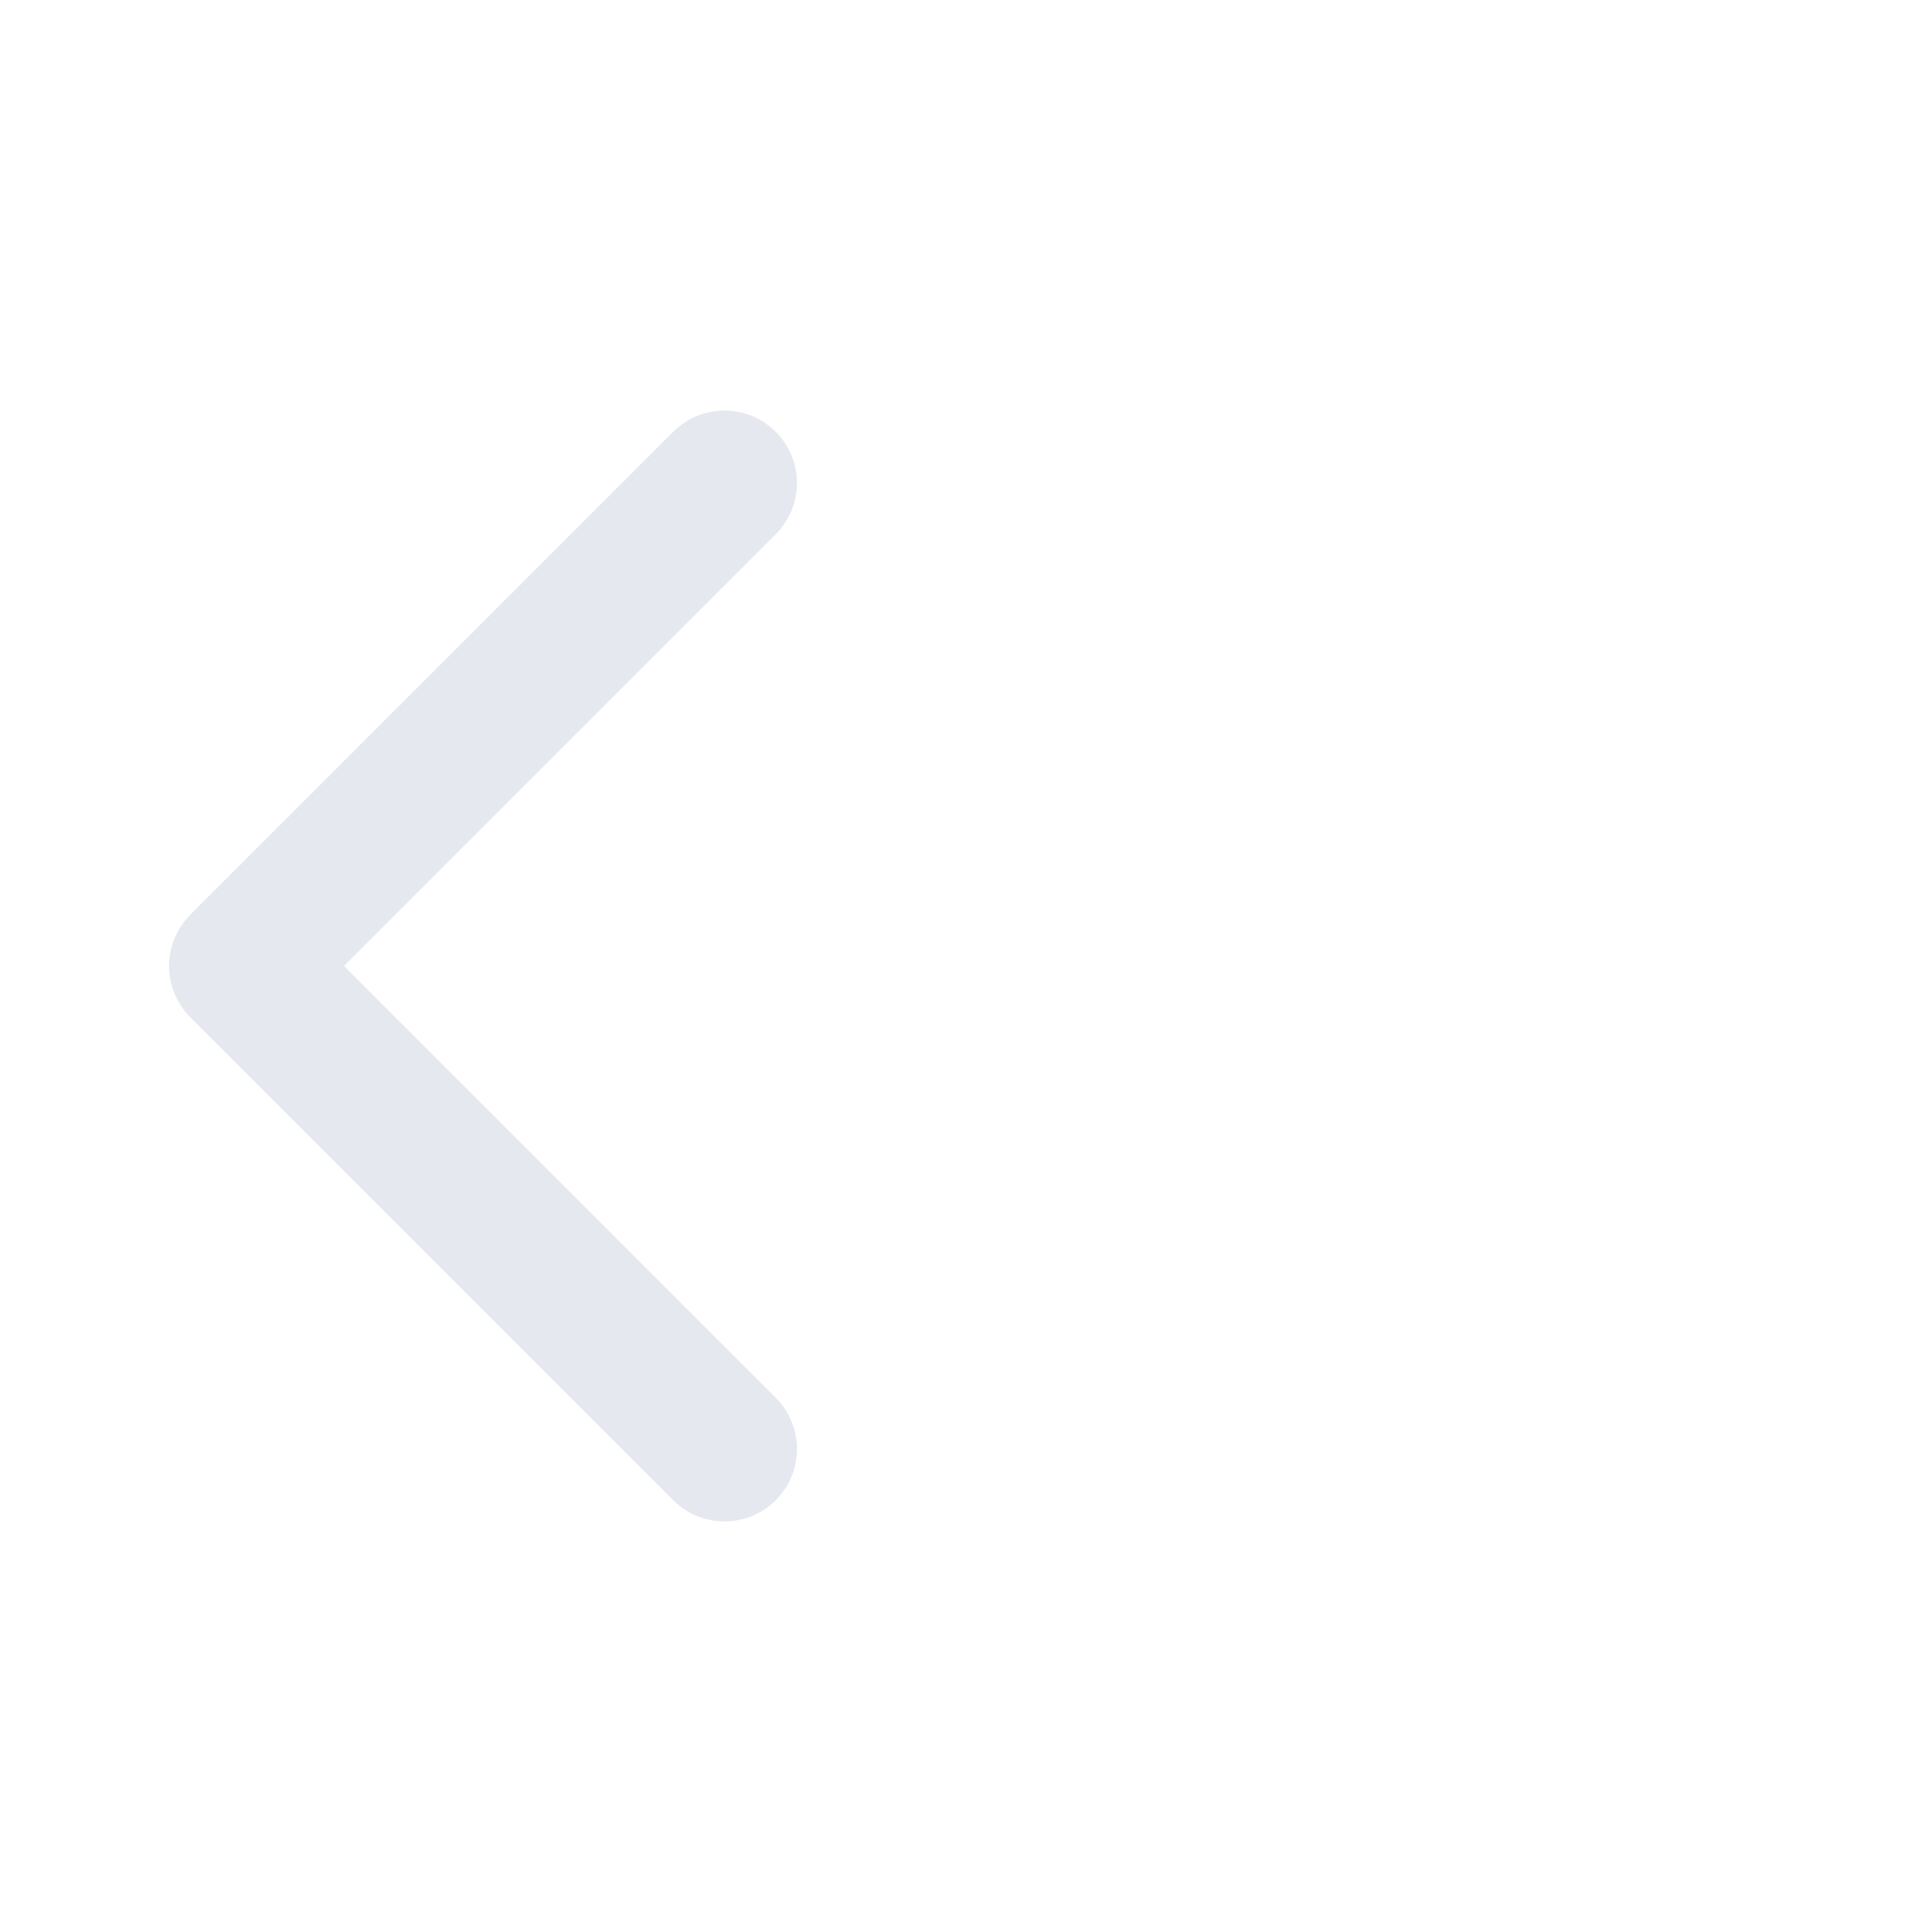 <svg width="16" height="16" viewBox="0 0 16 16" fill="none" xmlns="http://www.w3.org/2000/svg">
<g id="&#231;&#174;&#173;&#229;&#164;&#180;">
<path id="Vector 1005" d="M6 4L2 8L6 12" stroke="#E5E8EF" stroke-width="1.2" stroke-linecap="round" stroke-linejoin="round"/>
</g>
</svg>
